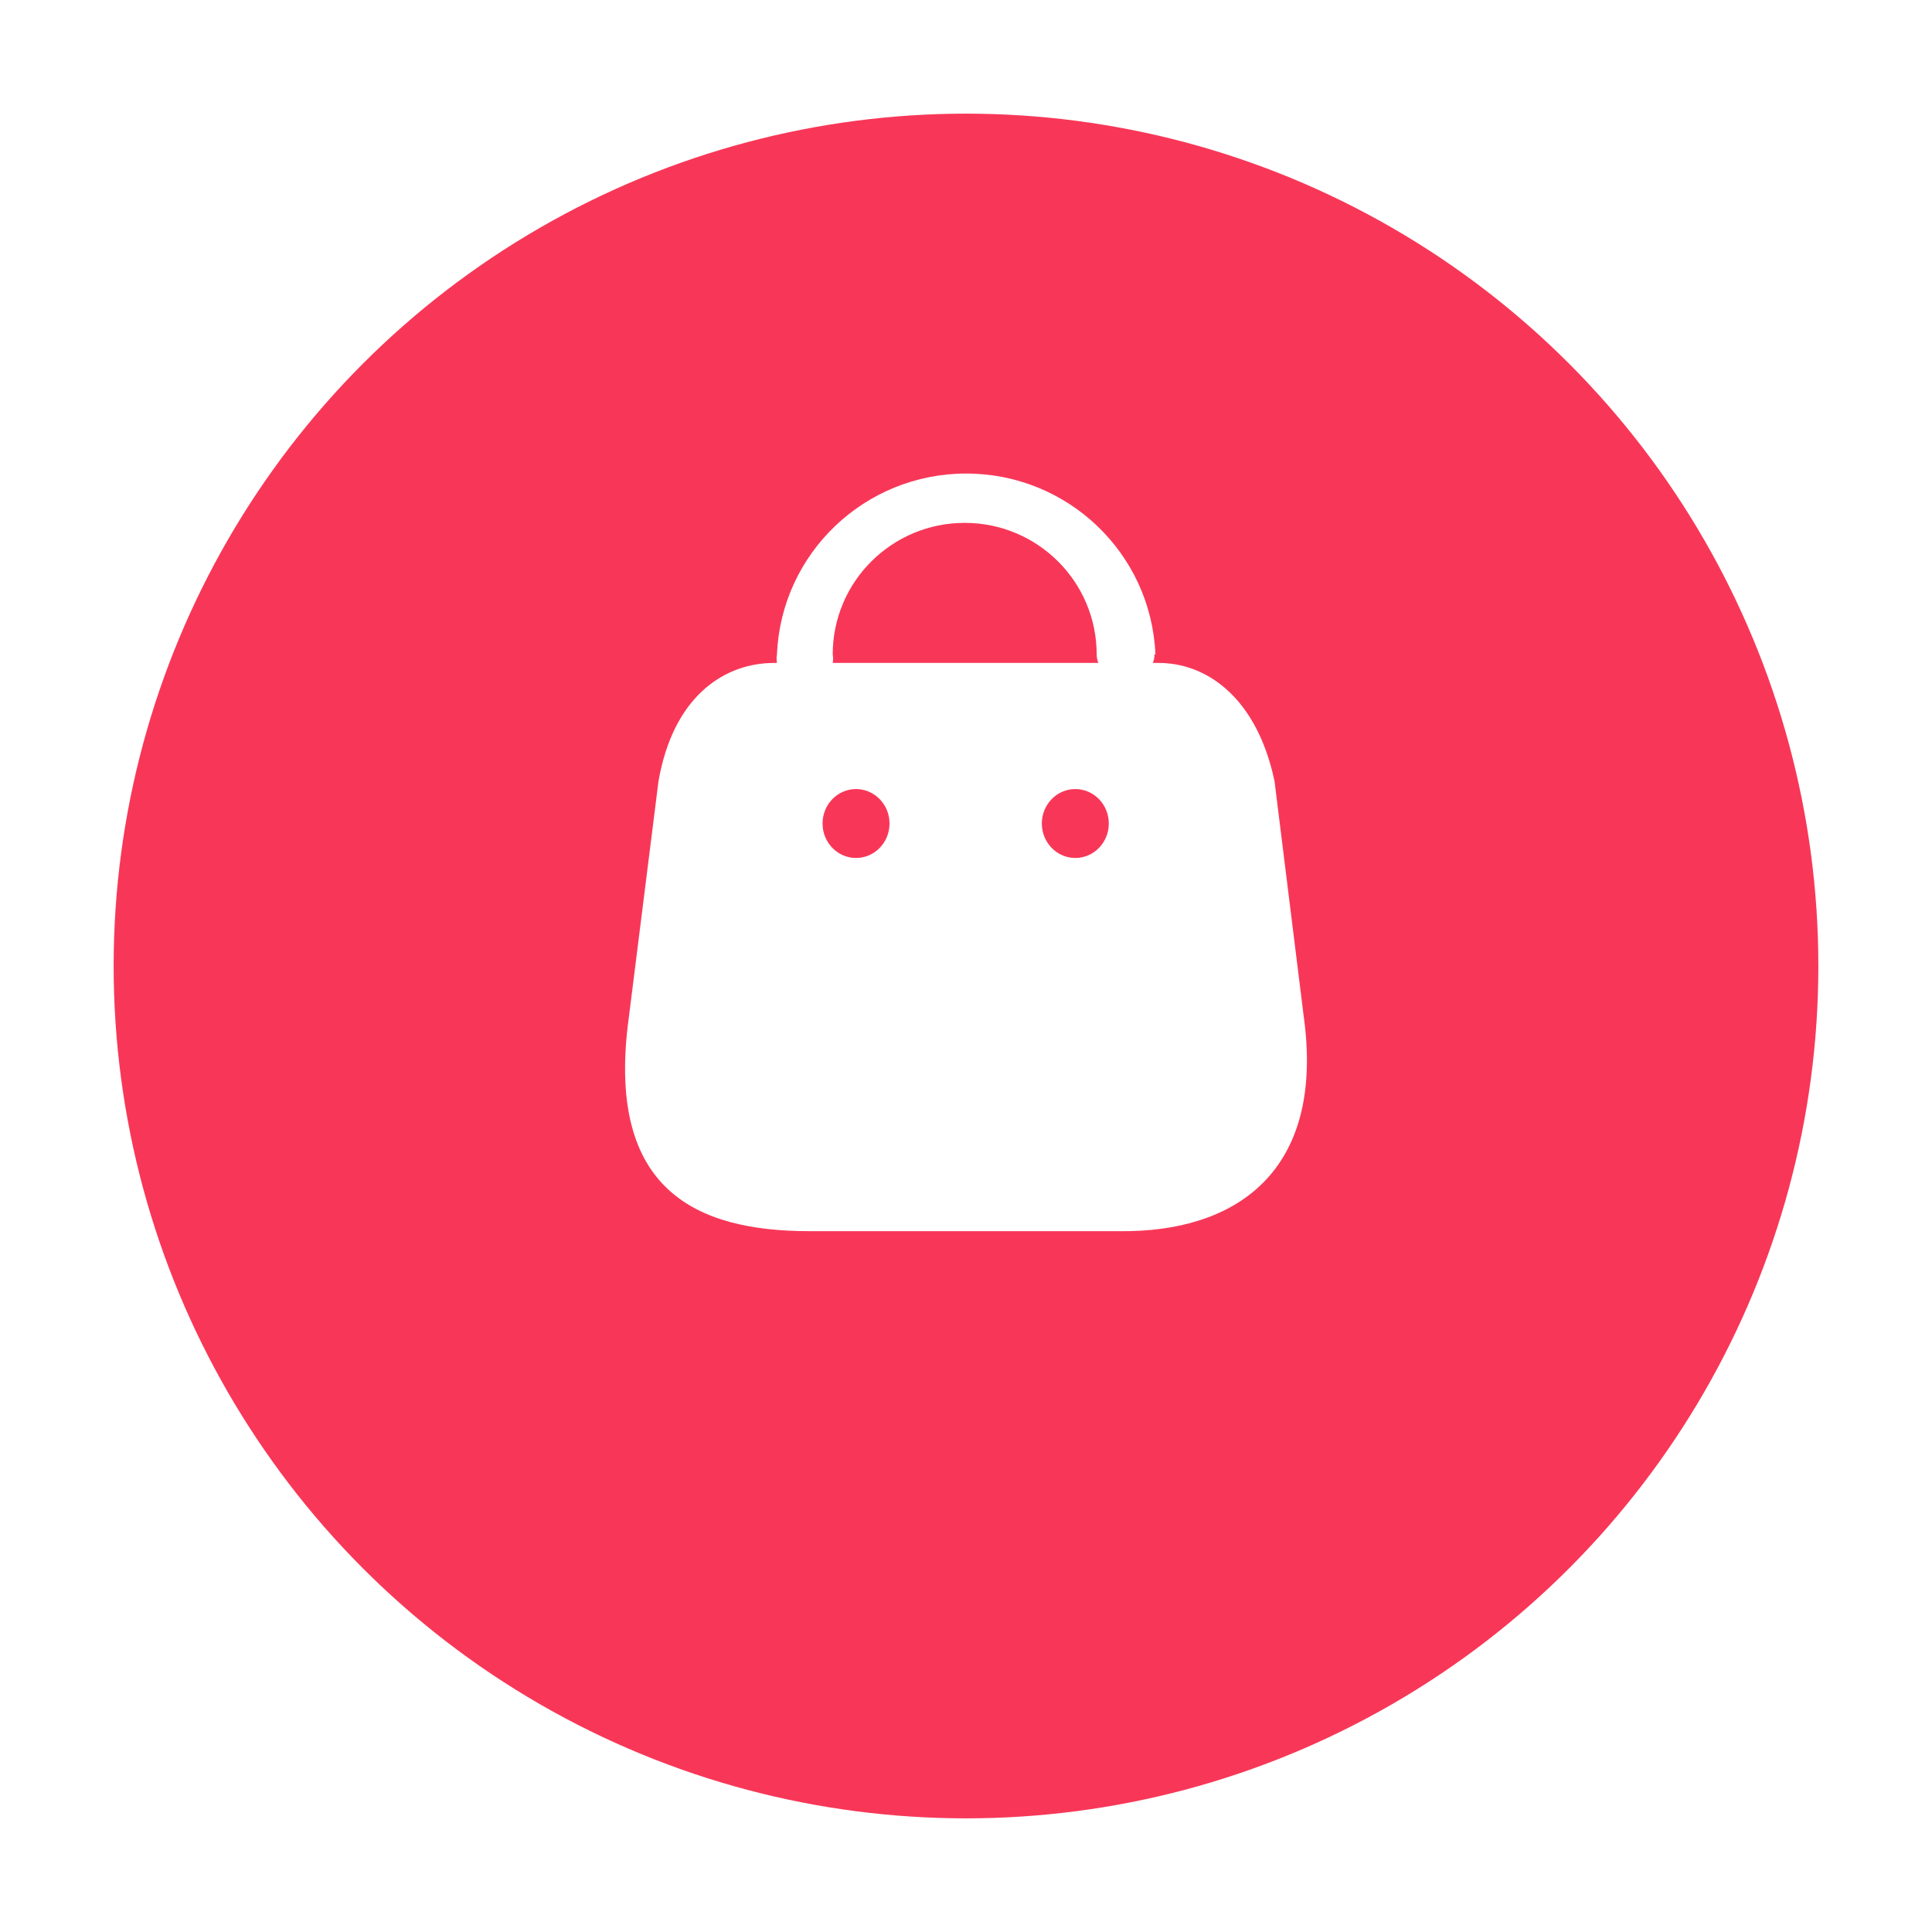 <svg width="68" height="68" viewBox="0 0 68 68" fill="none" xmlns="http://www.w3.org/2000/svg">
<g filter="url(#filter0_d_2684_388)">
<circle cx="34" cy="30" r="30" fill="#F83758"/>
</g>
<path d="M34.007 16.667C37.58 16.667 40.518 19.474 40.667 23.032H40.632C40.636 23.136 40.616 23.239 40.574 23.333H40.782C42.405 23.333 44.104 24.458 44.785 27.173L44.859 27.493L45.884 35.753C46.622 41.021 43.74 43.236 39.808 43.33L39.545 43.333H28.491C24.496 43.333 21.417 41.877 22.094 36.111L22.14 35.753L23.177 27.493C23.688 24.57 25.405 23.416 27.059 23.338L27.242 23.333H27.346C27.329 23.234 27.329 23.132 27.346 23.032C27.496 19.474 30.433 16.667 34.007 16.667ZM30.129 27.772C29.479 27.772 28.951 28.315 28.951 28.985C28.951 29.655 29.479 30.198 30.129 30.198C30.78 30.198 31.308 29.655 31.308 28.985L31.299 28.833C31.226 28.235 30.73 27.772 30.129 27.772ZM37.848 27.772C37.197 27.772 36.669 28.315 36.669 28.985C36.669 29.655 37.197 30.198 37.848 30.198C38.499 30.198 39.026 29.655 39.026 28.985C39.026 28.315 38.499 27.772 37.848 27.772ZM33.954 18.403C31.389 18.403 29.309 20.476 29.309 23.032C29.327 23.132 29.327 23.234 29.309 23.333H38.658C38.62 23.237 38.601 23.135 38.599 23.032C38.599 20.476 36.52 18.403 33.954 18.403Z" fill="white"/>
<defs>
<filter id="filter0_d_2684_388" x="0" y="0" width="68" height="68" filterUnits="userSpaceOnUse" color-interpolation-filters="sRGB">
<feFlood flood-opacity="0" result="BackgroundImageFix"/>
<feColorMatrix in="SourceAlpha" type="matrix" values="0 0 0 0 0 0 0 0 0 0 0 0 0 0 0 0 0 0 127 0" result="hardAlpha"/>
<feOffset dy="4"/>
<feGaussianBlur stdDeviation="2"/>
<feComposite in2="hardAlpha" operator="out"/>
<feColorMatrix type="matrix" values="0 0 0 0 0 0 0 0 0 0 0 0 0 0 0 0 0 0 0.25 0"/>
<feBlend mode="normal" in2="BackgroundImageFix" result="effect1_dropShadow_2684_388"/>
<feBlend mode="normal" in="SourceGraphic" in2="effect1_dropShadow_2684_388" result="shape"/>
</filter>
</defs>
</svg>
